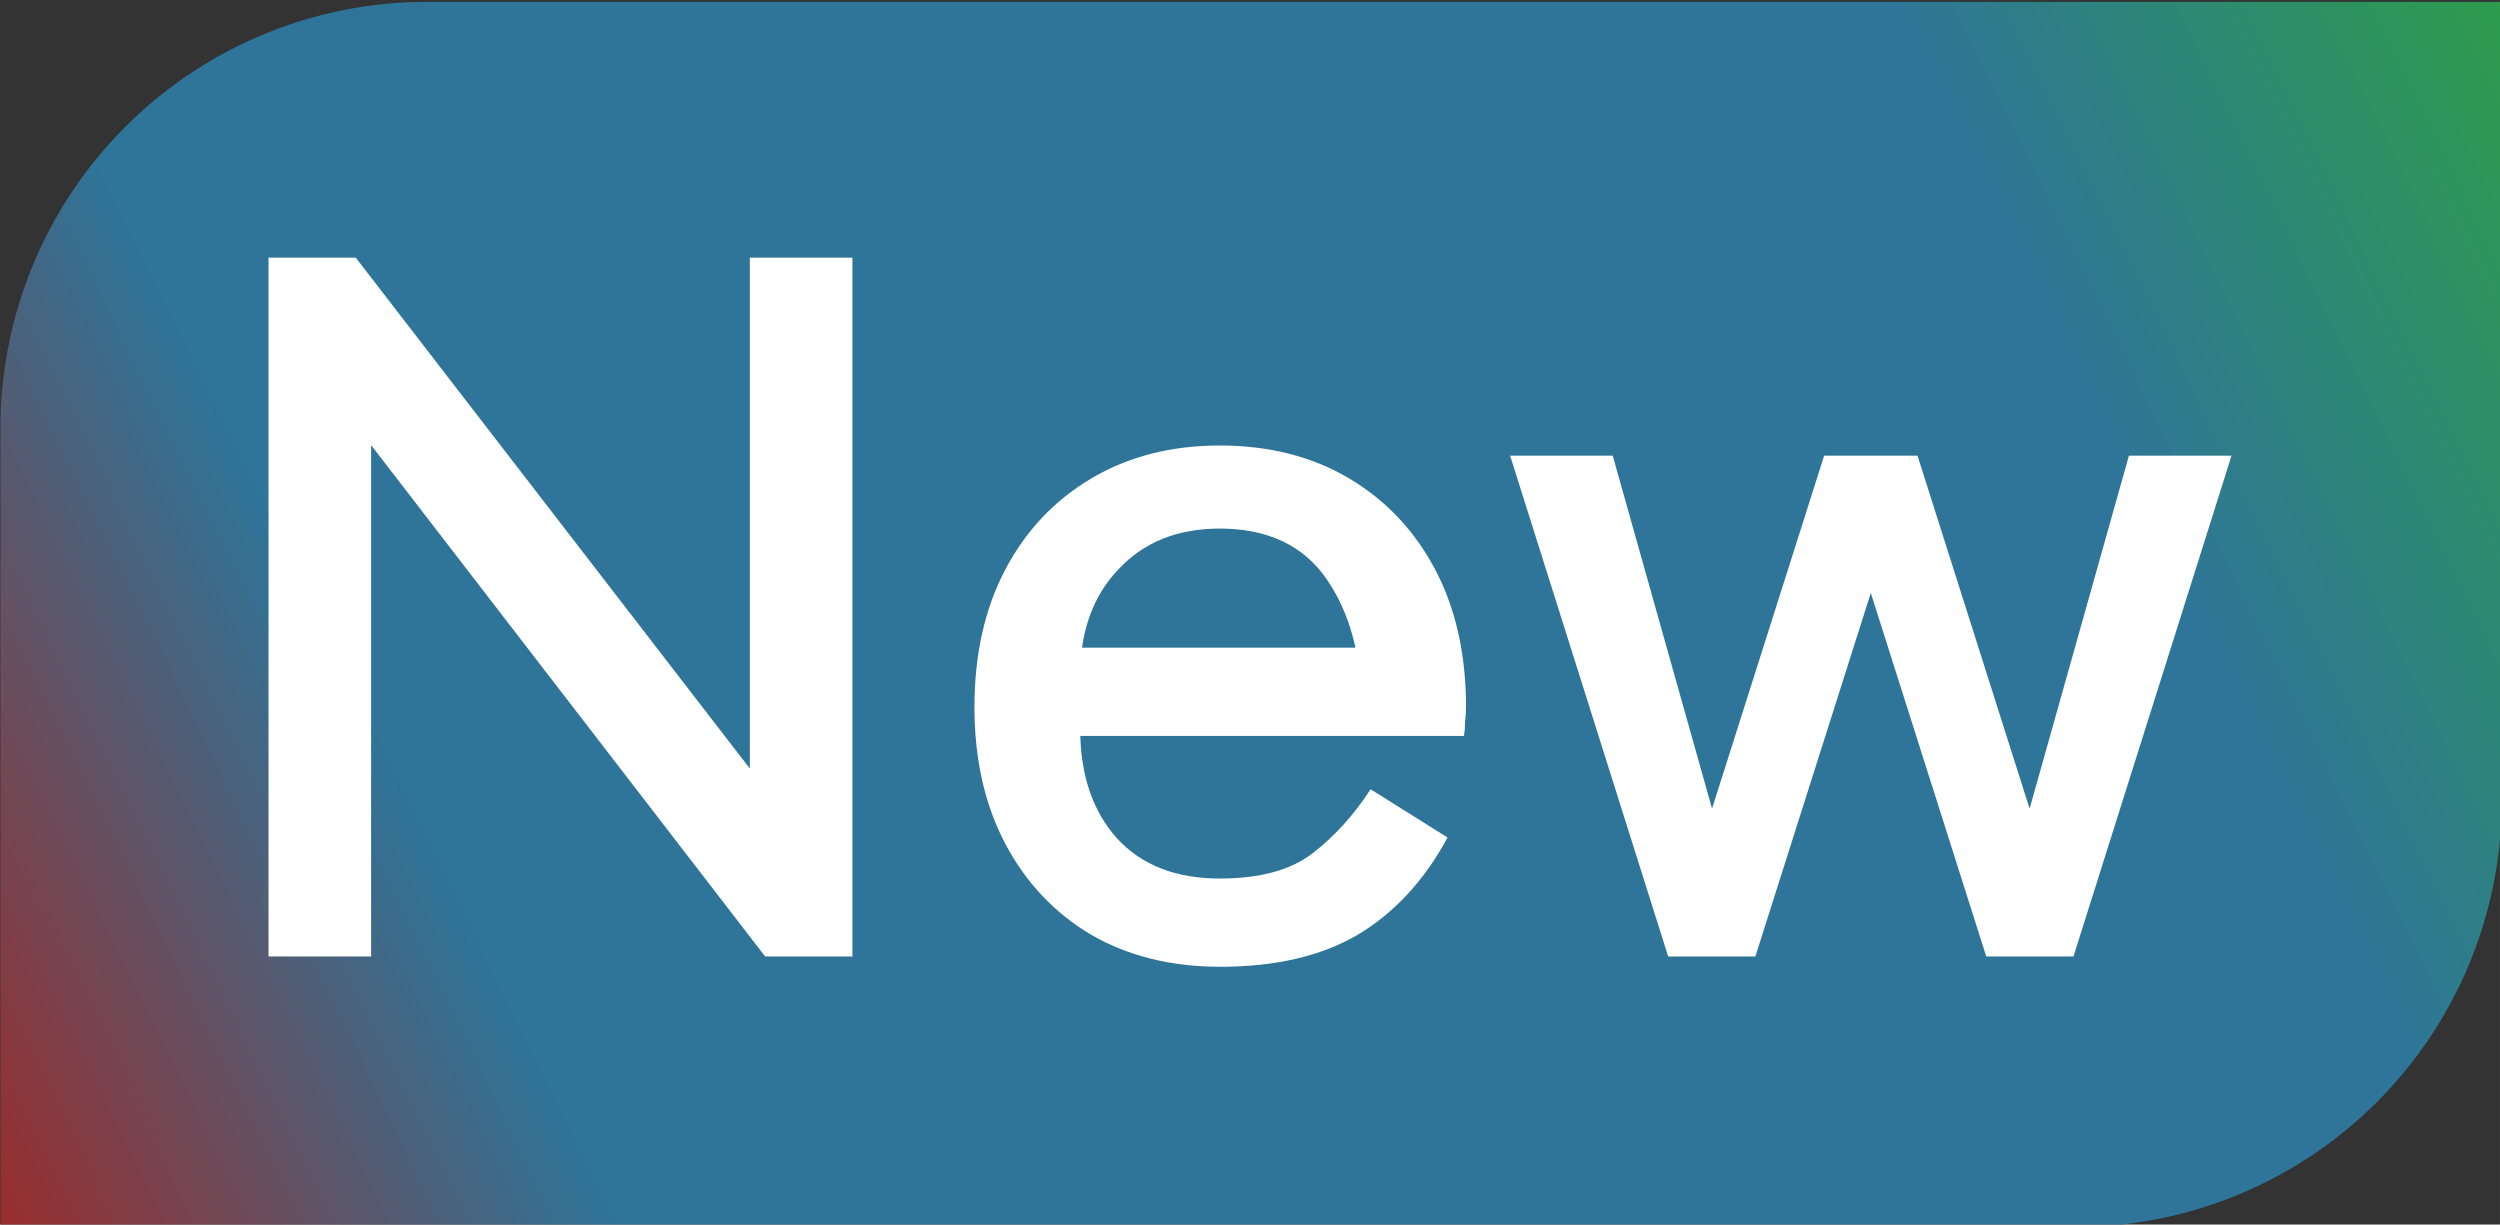 <?xml version="1.0" encoding="UTF-8" standalone="no"?>
<!-- Created with Inkscape (http://www.inkscape.org/) -->

<svg
   width="30.624"
   height="15"
   viewBox="0 0 8.103 3.969"
   version="1.1"
   id="svg1"
   inkscape:version="1.3.2 (091e20ef0f, 2023-11-25)"
   sodipodi:docname="new_badge.svg"
   xmlns:inkscape="http://www.inkscape.org/namespaces/inkscape"
   xmlns:sodipodi="http://sodipodi.sourceforge.net/DTD/sodipodi-0.dtd"
   xmlns:xlink="http://www.w3.org/1999/xlink"
   xmlns="http://www.w3.org/2000/svg"
   xmlns:svg="http://www.w3.org/2000/svg">
  <rect x="0" y="0" width="8.103" height="3.969" fill="#333333" stroke="none"/>
  <sodipodi:namedview
     id="namedview1"
     pagecolor="#505050"
     bordercolor="#eeeeee"
     borderopacity="1"
     inkscape:showpageshadow="0"
     inkscape:pageopacity="0"
     inkscape:pagecheckerboard="0"
     inkscape:deskcolor="#505050"
     inkscape:document-units="mm"
     inkscape:zoom="11.313708"
     inkscape:cx="69.473241"
     inkscape:cy="28.195883"
     inkscape:window-width="2256"
     inkscape:window-height="1435"
     inkscape:window-x="0"
     inkscape:window-y="0"
     inkscape:window-maximized="1"
     inkscape:current-layer="layer1" />
  <defs
     id="defs1">
    <linearGradient
       id="linearGradient1"
       inkscape:collect="always">
      <stop
         style="stop-color:#992d2d;stop-opacity:1;"
         offset="0"
         id="stop1" />
      <stop
         style="stop-color:#2E7599;stop-opacity:1;"
         offset=".2"
         id="stop13" />
      <stop
         style="stop-color:#2E7599;stop-opacity:1;"
         offset=".5"
         id="stop15" />
      <stop
         style="stop-color:#2E7599;stop-opacity:1;"
         offset=".8"
         id="stop17" />
      <stop
         style="stop-color:#2d9c4c;stop-opacity:1;"
         offset="1"
         id="stop2" />
    </linearGradient>
    <inkscape:path-effect
       effect="fillet_chamfer"
       id="path-effect1"
       is_visible="true"
       lpeversion="1"
       nodesatellites_param="F,0,0,1,0,20.616,0,1 @ F,0,0,1,0,0,0,1 @ F,0,1,1,0,20.616,0,1 @ F,0,0,1,0,0,0,1"
       radius="0"
       unit="px"
       method="auto"
       mode="F"
       chamfer_steps="1"
       flexible="false"
       use_knot_distance="true"
       apply_no_radius="true"
       apply_with_radius="true"
       only_selected="false"
       hide_knots="false" />
    <linearGradient
       inkscape:collect="always"
       xlink:href="#linearGradient1"
       id="linearGradient2"
       x1="30.741"
       y1="215.898"
       x2="151.655"
       y2="156.673"
       gradientUnits="userSpaceOnUse" />
  </defs>
  <g
     inkscape:label="Layer 1"
     inkscape:groupmode="layer"
     id="layer1"
     transform="translate(-30.741,-156.673)">
    <g
       id="g2"
       transform="matrix(0.15,0,0,0.15,26.13,133.172)">
      <path
         id="rect1"
         style="fill:url(#linearGradient2);fill-opacity:1;stroke-width:1.461"
         d="M 51.357,156.673 H 151.655 v 38.61 a 20.616,20.616 135 0 1 -20.616,20.616 H 30.741 v -38.61 a 20.616,20.616 135 0 1 20.616,-20.616 z"
         sodipodi:nodetypes="ccccc"
         inkscape:path-effect="#path-effect1"
         inkscape:original-d="M 30.741364,156.67305 H 151.65478 v 59.22539 H 30.741364 Z"
         transform="matrix(0.447,0,0,0.447,17.008,86.681)" />
      <path
         style="font-size:22.174px;line-height:1.2;font-family:Gabarito;-inkscape-font-specification:Gabarito;fill:#ffffff;stroke-width:11.824"
         d="m 47.273,177.341 -9.756,-12.661 1.242,-0.355 v 13.016 h -2.217 v -15.1 h 1.885 l 9.424,12.218 h -0.909 v -12.218 h 2.217 v 15.1 z m 9.823,0.222 q -1.574,0 -2.772,-0.687 -1.197,-0.71 -1.863,-1.973 -0.665,-1.264 -0.665,-2.949 0,-1.707 0.665,-2.971 0.665,-1.264 1.863,-1.973 1.197,-0.71 2.772,-0.71 1.597,0 2.794,0.71 1.197,0.71 1.863,1.973 0.665,1.264 0.665,2.971 0,0.155 -0.022,0.333 0,0.155 -0.022,0.288 H 53.903 v -1.907 h 6.874 l -0.621,1.286 q 0,-1.685 -0.754,-2.772 -0.754,-1.087 -2.306,-1.087 -1.375,0 -2.195,0.887 -0.82,0.865 -0.82,2.284 v 1.153 q 0,1.486 0.798,2.373 0.798,0.865 2.217,0.865 1.308,0 2.018,-0.554 0.71,-0.554 1.242,-1.375 l 1.663,1.042 q -0.754,1.397 -1.951,2.107 -1.175,0.687 -2.971,0.687 z m 9.69,-0.222 -3.415,-10.821 h 2.217 l 2.24,7.96 h -0.2 l 2.528,-7.96 h 2.018 l 2.528,7.96 h -0.2 l 2.24,-7.96 h 2.217 l -3.415,10.821 h -1.885 l -2.683,-8.448 h 0.377 l -2.683,8.448 z"
         id="text1"
         aria-label="New" />
    </g>
  </g>
</svg>
